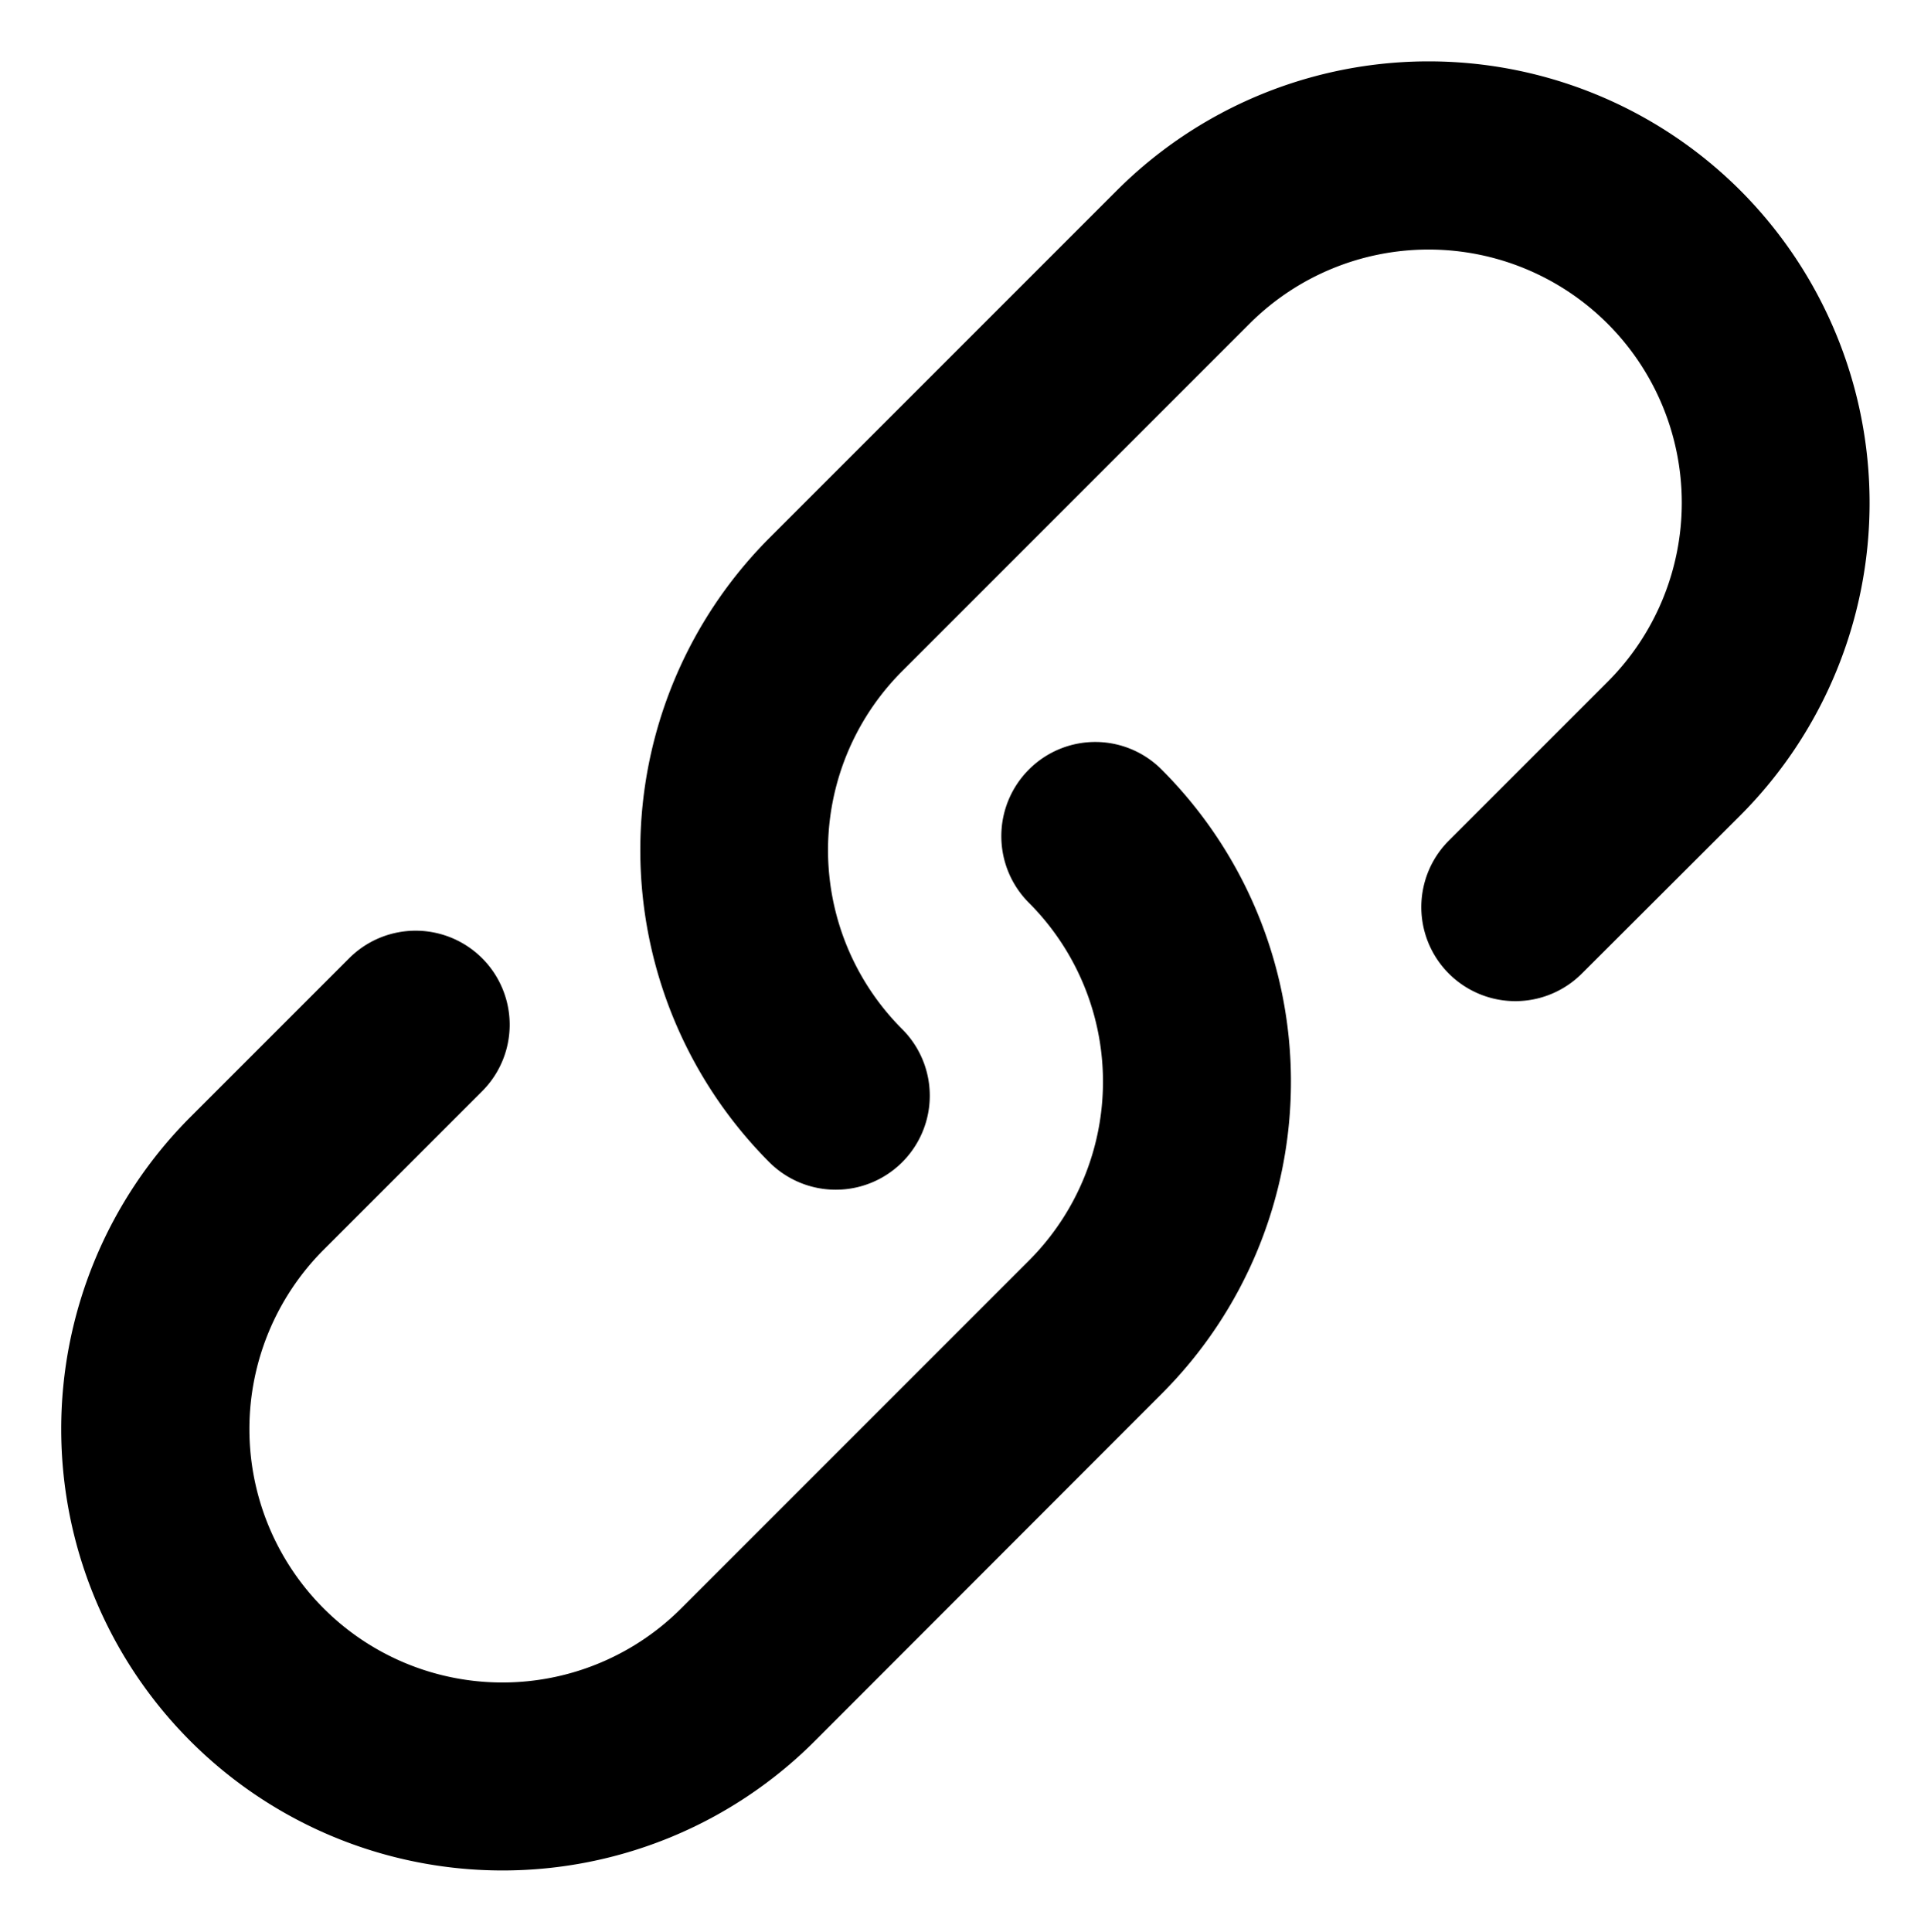 <svg id="Icon_Pack_1B-" data-name="Icon Pack 1B-" xmlns="http://www.w3.org/2000/svg" viewBox="0 0 62.88 62.9"><polygon points="27.21 38.74 27.21 38.74 27.21 38.74 27.21 38.74"/><path d="M56.68,6.21a14.36,14.36,0,0,0-20.32,0L25.05,17.52a14.39,14.39,0,0,0,0,20.32,3.06,3.06,0,0,0,4.33-4.33,8.24,8.24,0,0,1,0-11.66L40.69,10.54A8.24,8.24,0,0,1,52.35,22.2l-5.17,5.17a3.06,3.06,0,0,0,4.33,4.33l5.17-5.16A14.4,14.4,0,0,0,56.68,6.21Z"/><path d="M33.5,25.06a3.07,3.07,0,0,0,0,4.33,8.24,8.24,0,0,1,0,11.66L22.19,52.36a8.23,8.23,0,0,1-11.66,0,8.26,8.26,0,0,1,0-11.66l5.17-5.17a3.06,3.06,0,0,0-4.33-4.33L6.2,36.37A14.37,14.37,0,0,0,26.53,56.69l11.3-11.31a14.37,14.37,0,0,0,0-20.32A3.05,3.05,0,0,0,33.5,25.06Z"/></svg>